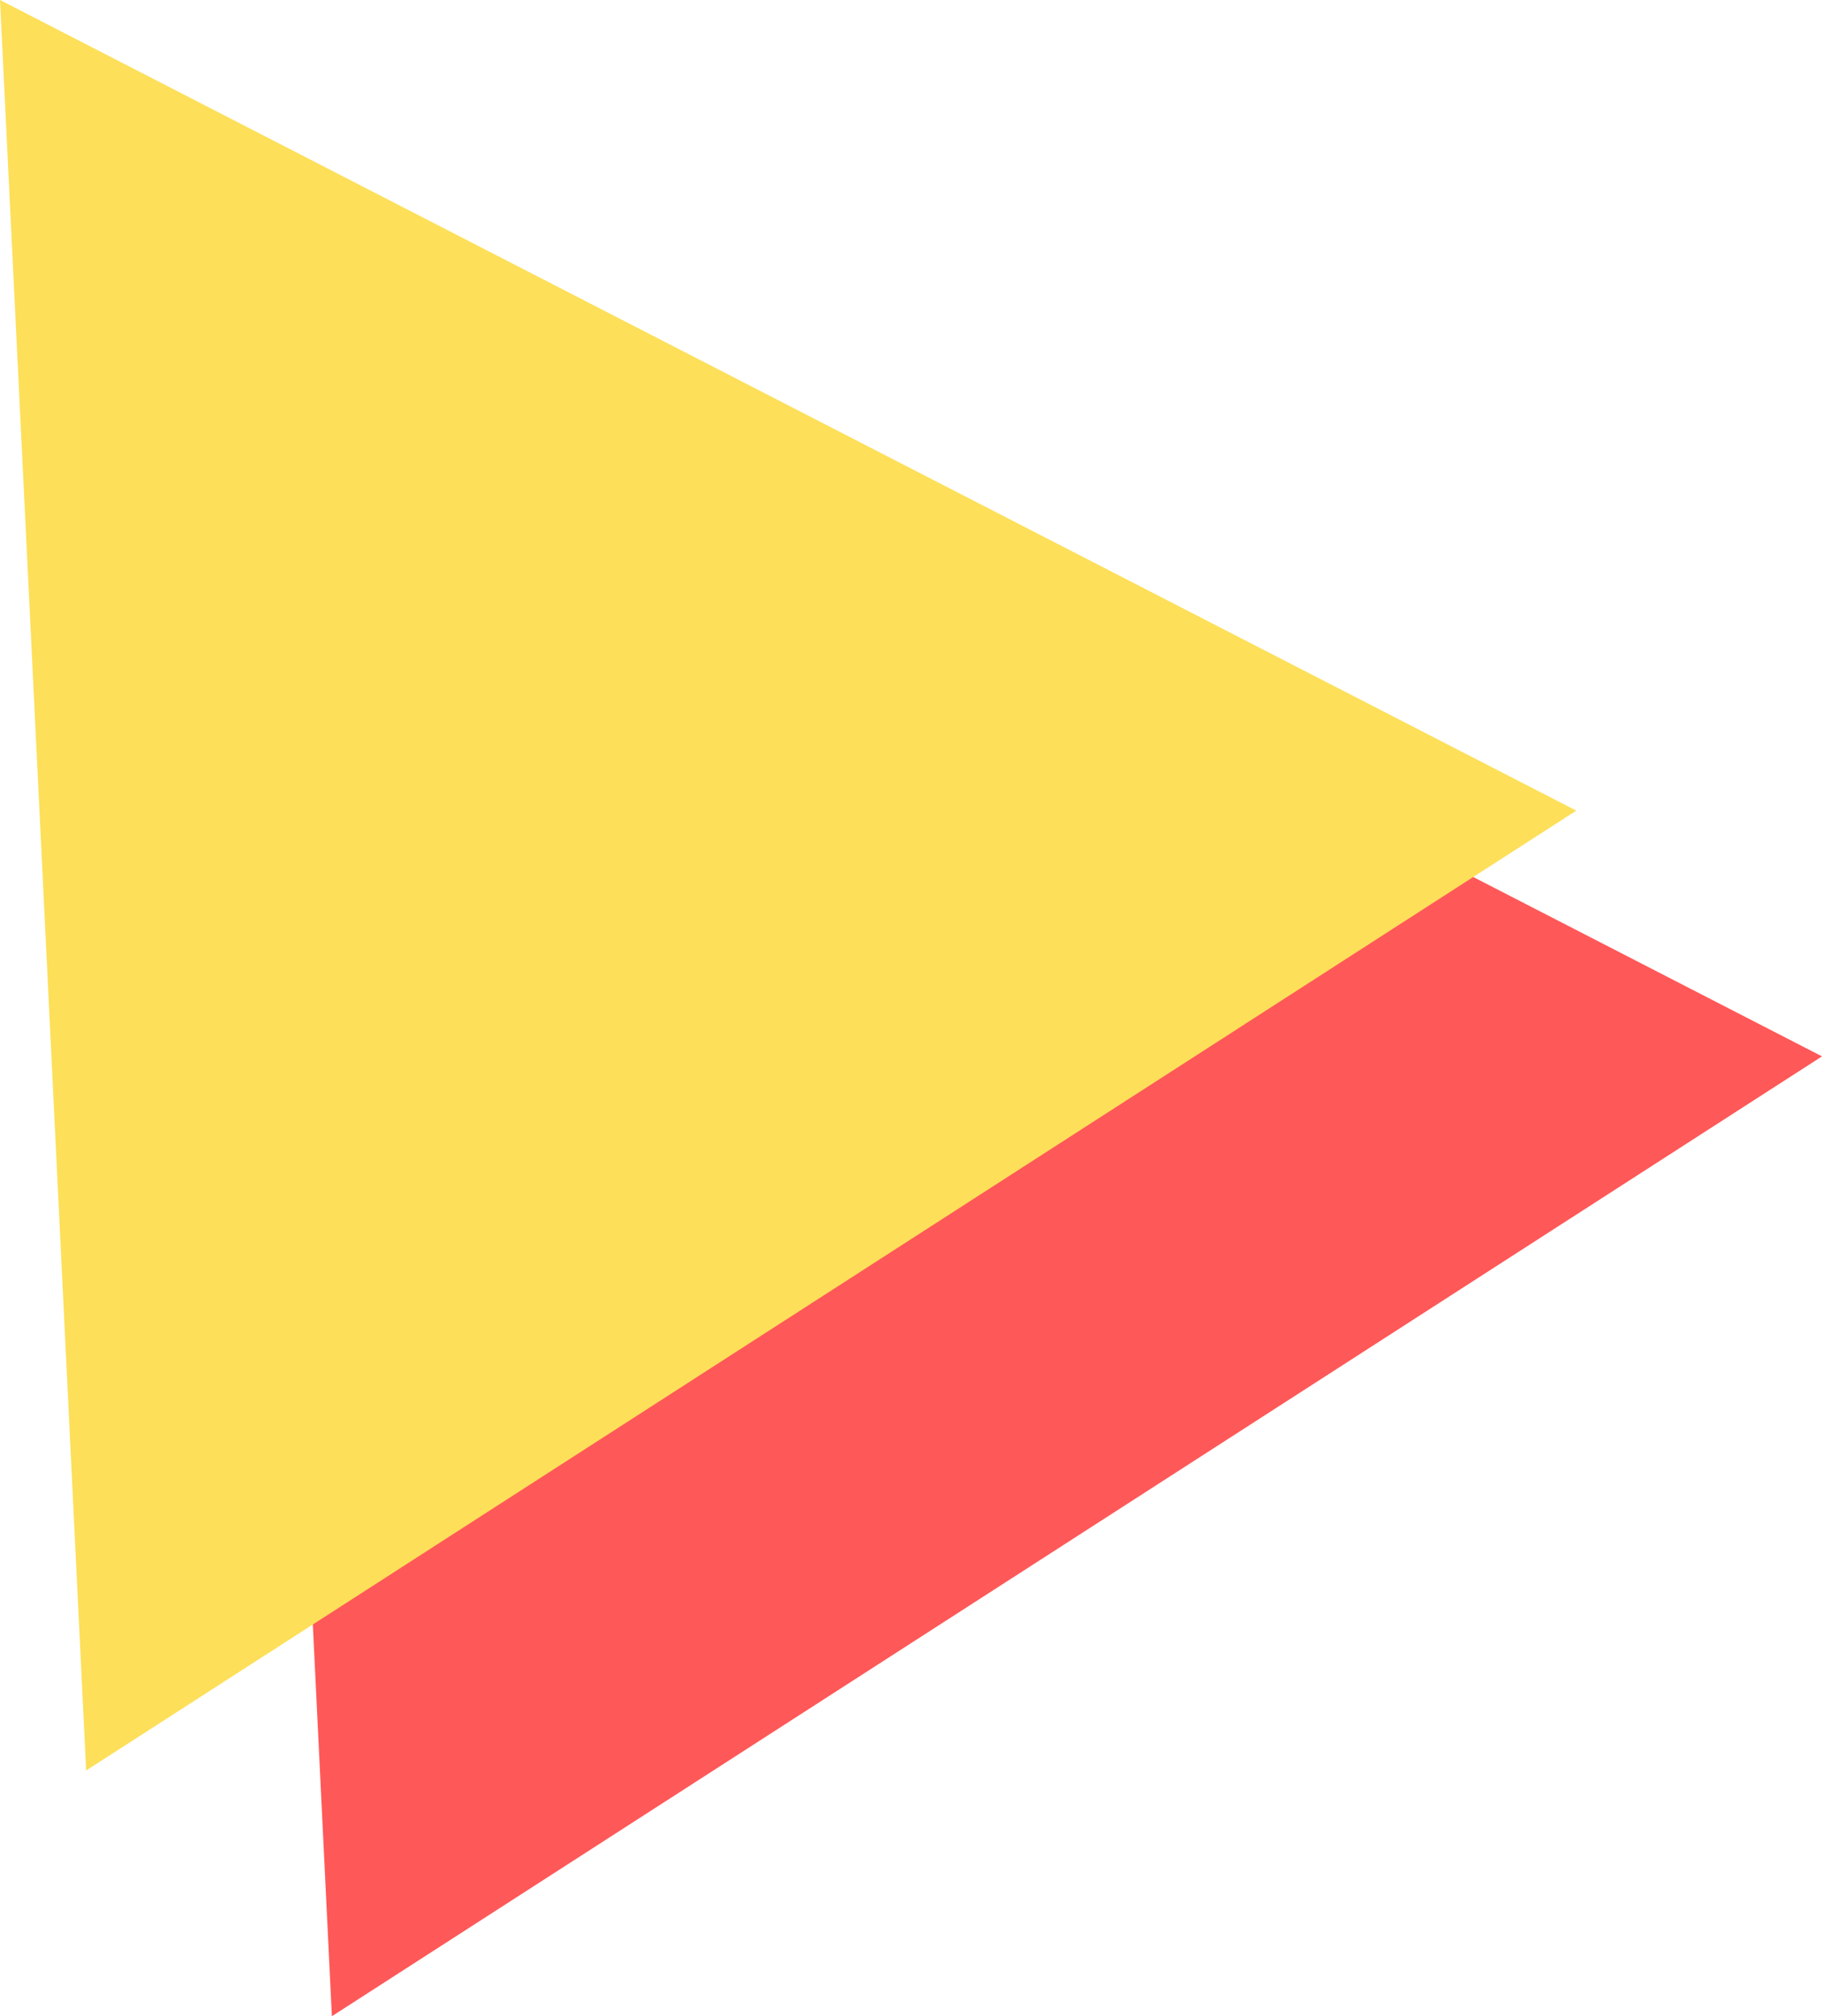 <?xml version="1.0" encoding="UTF-8" standalone="no"?>
<!-- Generator: Gravit.io -->
<svg xmlns="http://www.w3.org/2000/svg" xmlns:xlink="http://www.w3.org/1999/xlink" style="isolation:isolate" viewBox="61.85 429.381 59.319 65.638" width="59.319" height="65.638"><g id="null"><path d=" M 72.655 495.019 L 96.912 479.395 L 121.169 463.771 L 95.51 450.576 L 69.85 437.381 L 71.253 466.2 L 72.655 495.019 Z " fill="rgb(255,88,88)"/><path d=" M 64.655 487.019 L 88.912 471.395 L 113.169 455.771 L 87.51 442.576 L 61.85 429.381 L 63.253 458.2 L 64.655 487.019 Z " fill="rgb(253,223,89)"/></g></svg>